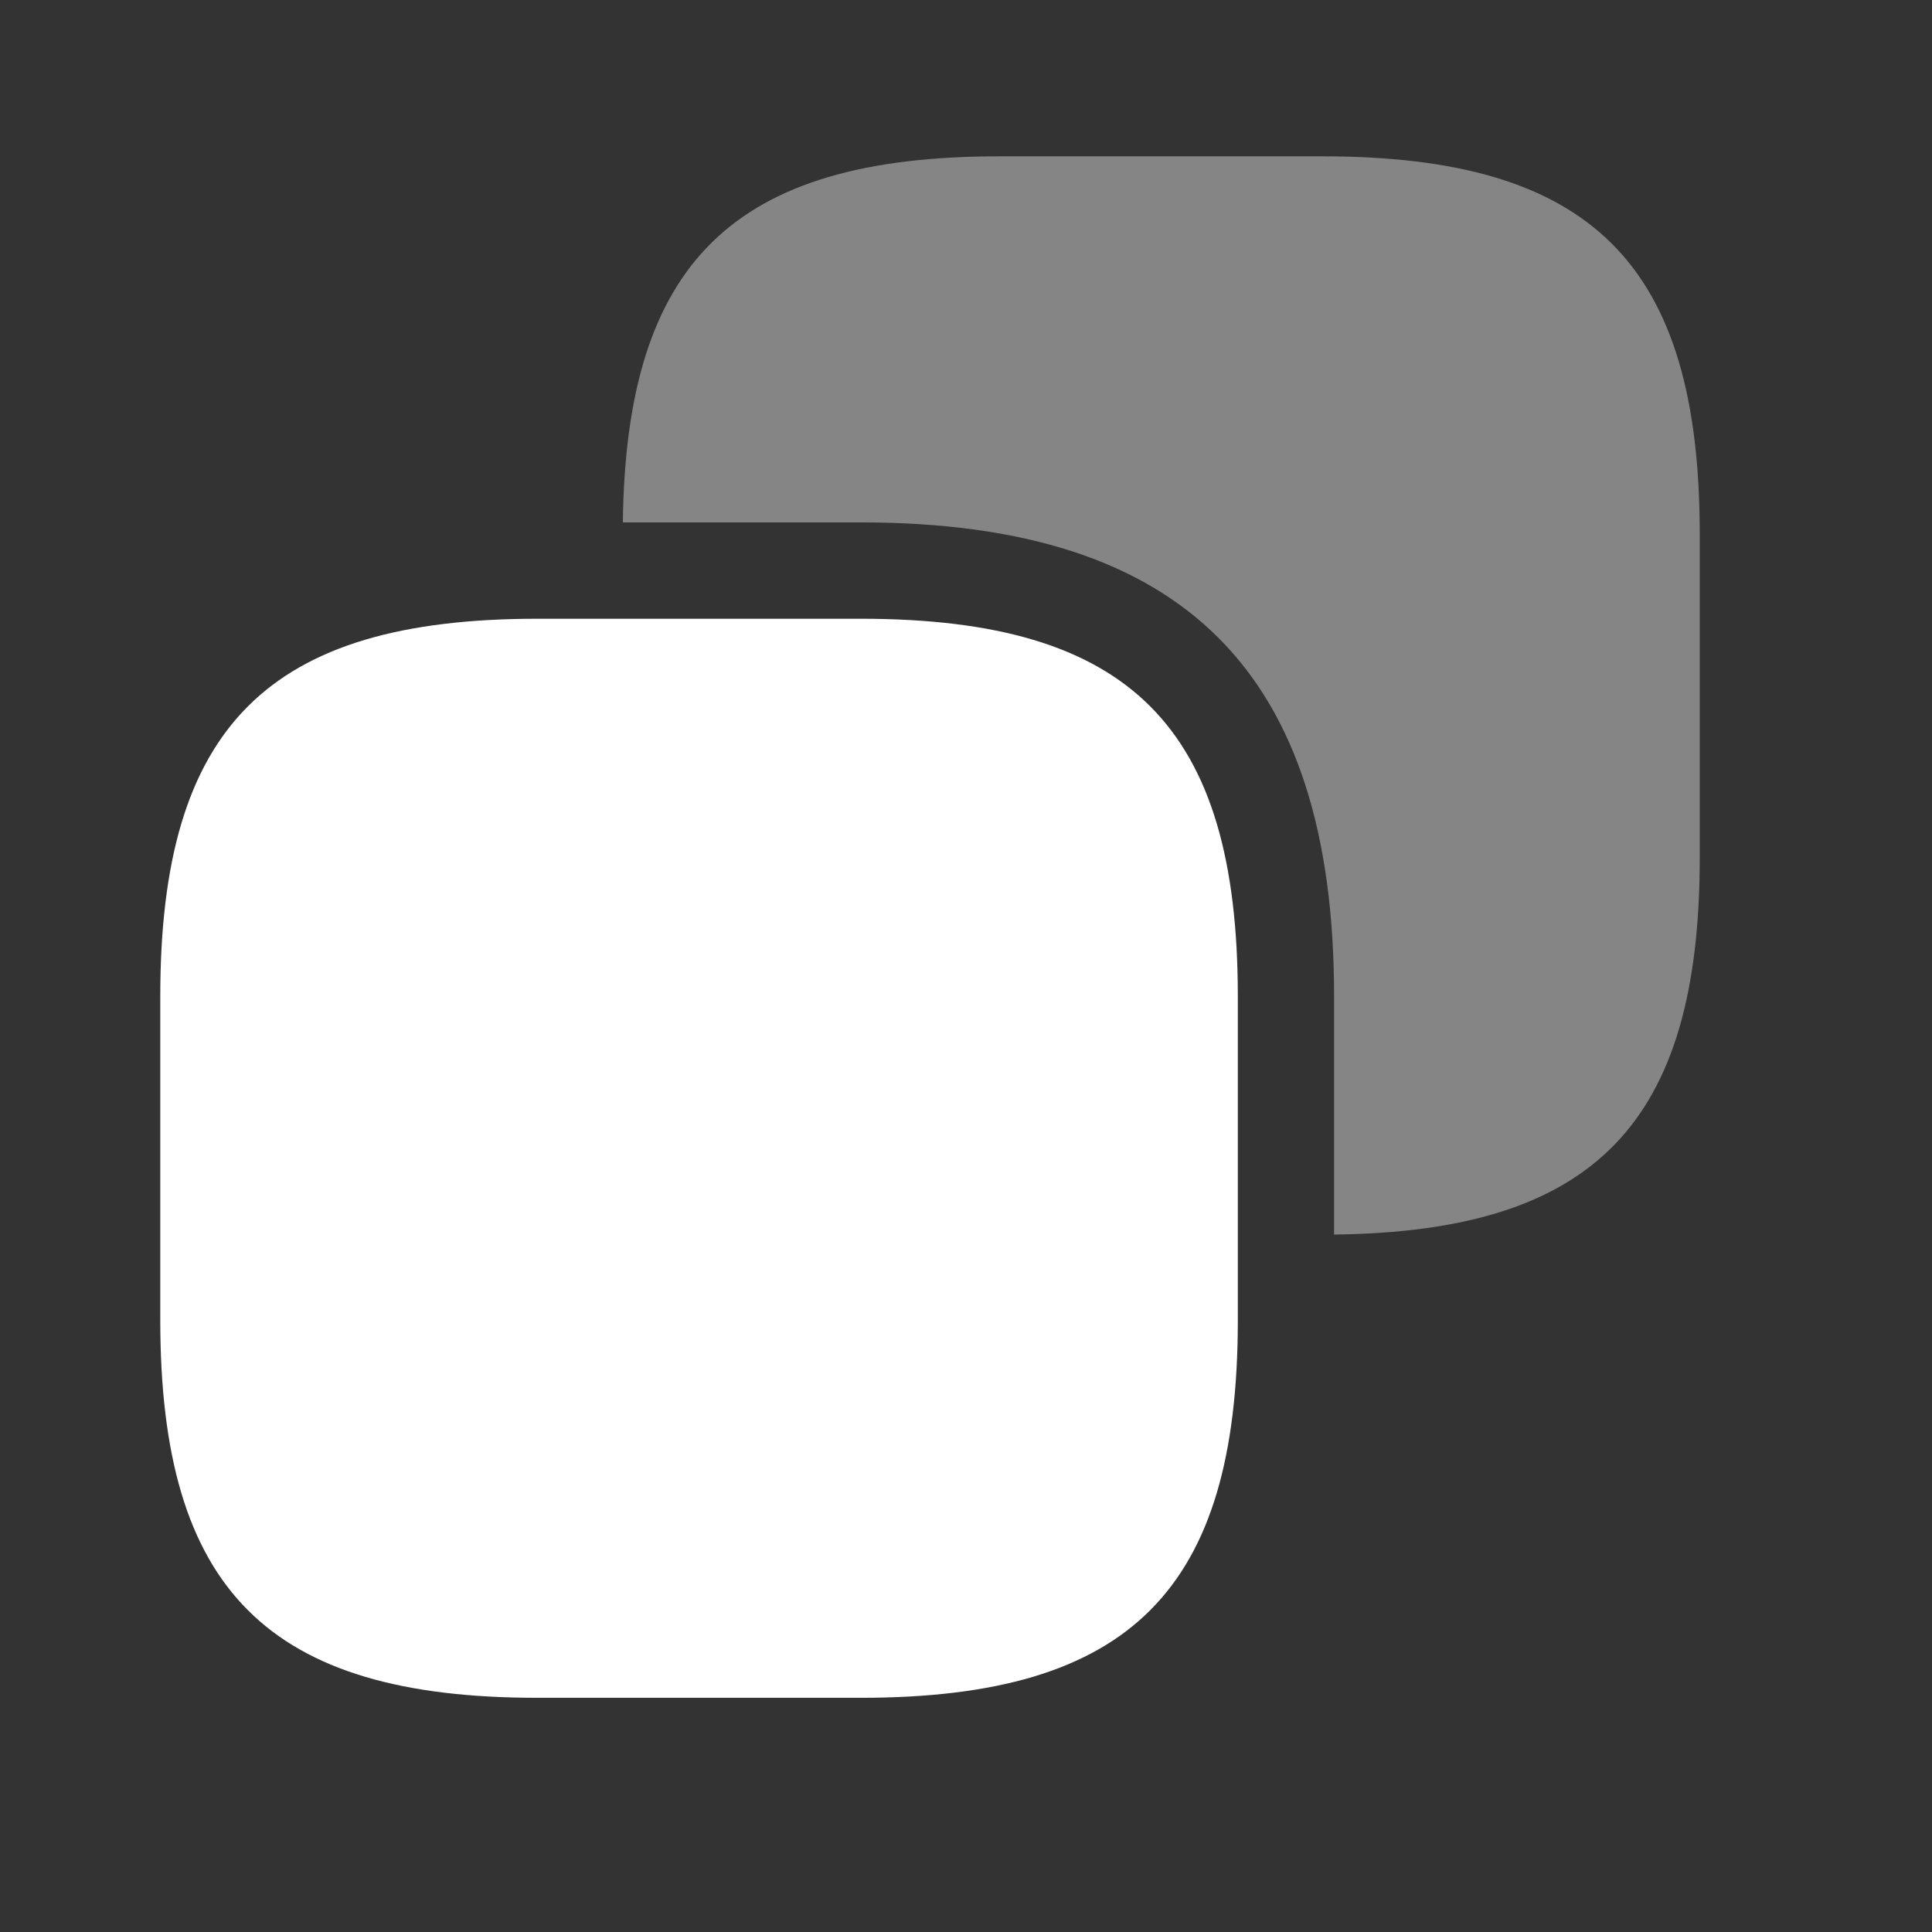 <svg width="23" height="23" viewBox="0 0 23 23" fill="none" xmlns="http://www.w3.org/2000/svg">
<rect x="0" y="0" width="23" height="23" fill="#333333" stroke="none"/>
<path d="M14.736 11.862V15.716C14.736 18.927 13.454 20.212 10.246 20.212H6.398C3.191 20.212 1.908 18.927 1.908 15.716V11.862C1.908 8.651 3.191 7.366 6.398 7.366H10.246C13.454 7.366 14.736 8.651 14.736 11.862Z" fill="white"/>
<path opacity="0.4" d="M15.745 1.861H11.896C8.735 1.861 7.452 3.118 7.415 6.219H10.246C14.095 6.219 15.882 8.009 15.882 11.862V14.697C18.979 14.661 20.235 13.376 20.235 10.211V6.357C20.235 3.146 18.952 1.861 15.745 1.861Z" fill="white"/>
</svg>
